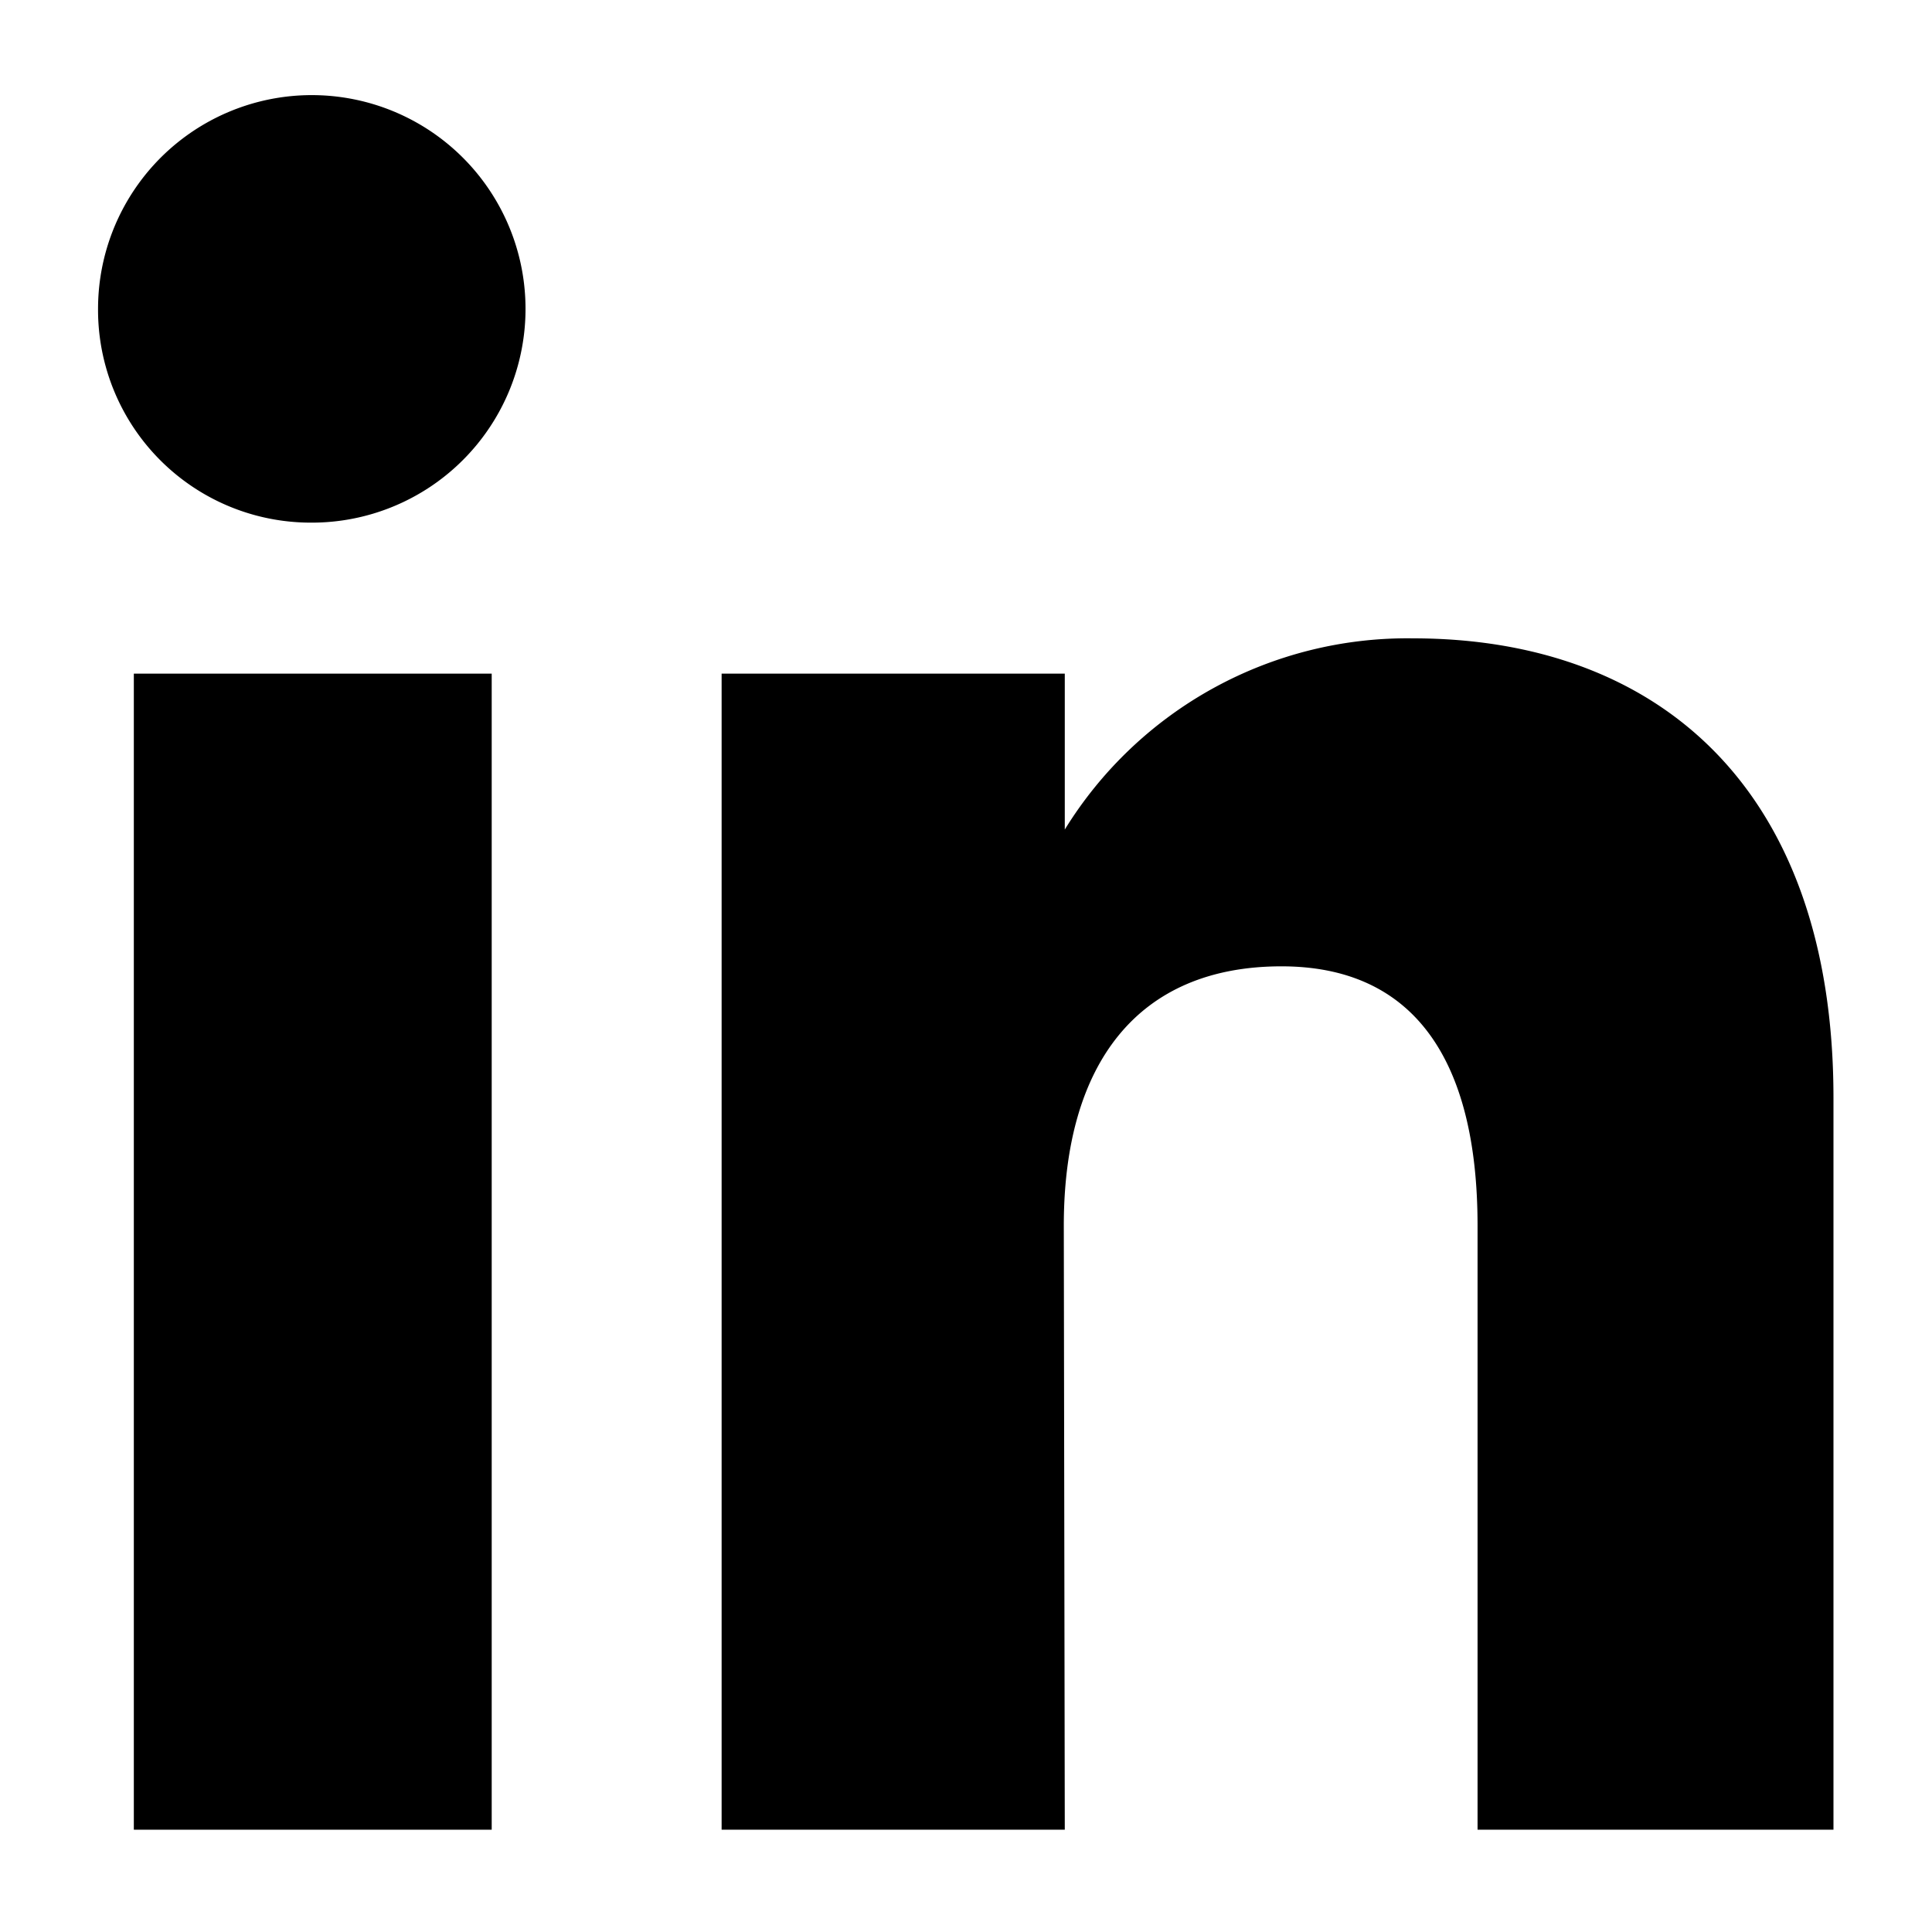 <svg xmlns="http://www.w3.org/2000/svg" viewBox="0 0 39.41 39.28"><g id="ELEMENTS"><rect x="2.73" y="13.74" width="7.3" height="23.58"/><path d="M6.34,10.66A4.36,4.36,0,1,0,2,6.3,4.34,4.34,0,0,0,6.34,10.66Z"/><path d="M21.7,25c0-3.32,1.52-5.29,4.44-5.29,2.69,0,4,1.89,4,5.29V37.32h7.26V22.39c0-6.31-3.58-9.37-8.58-9.37a8.21,8.21,0,0,0-7.1,3.9V13.74h-7V37.32h7Z"/></g></svg>